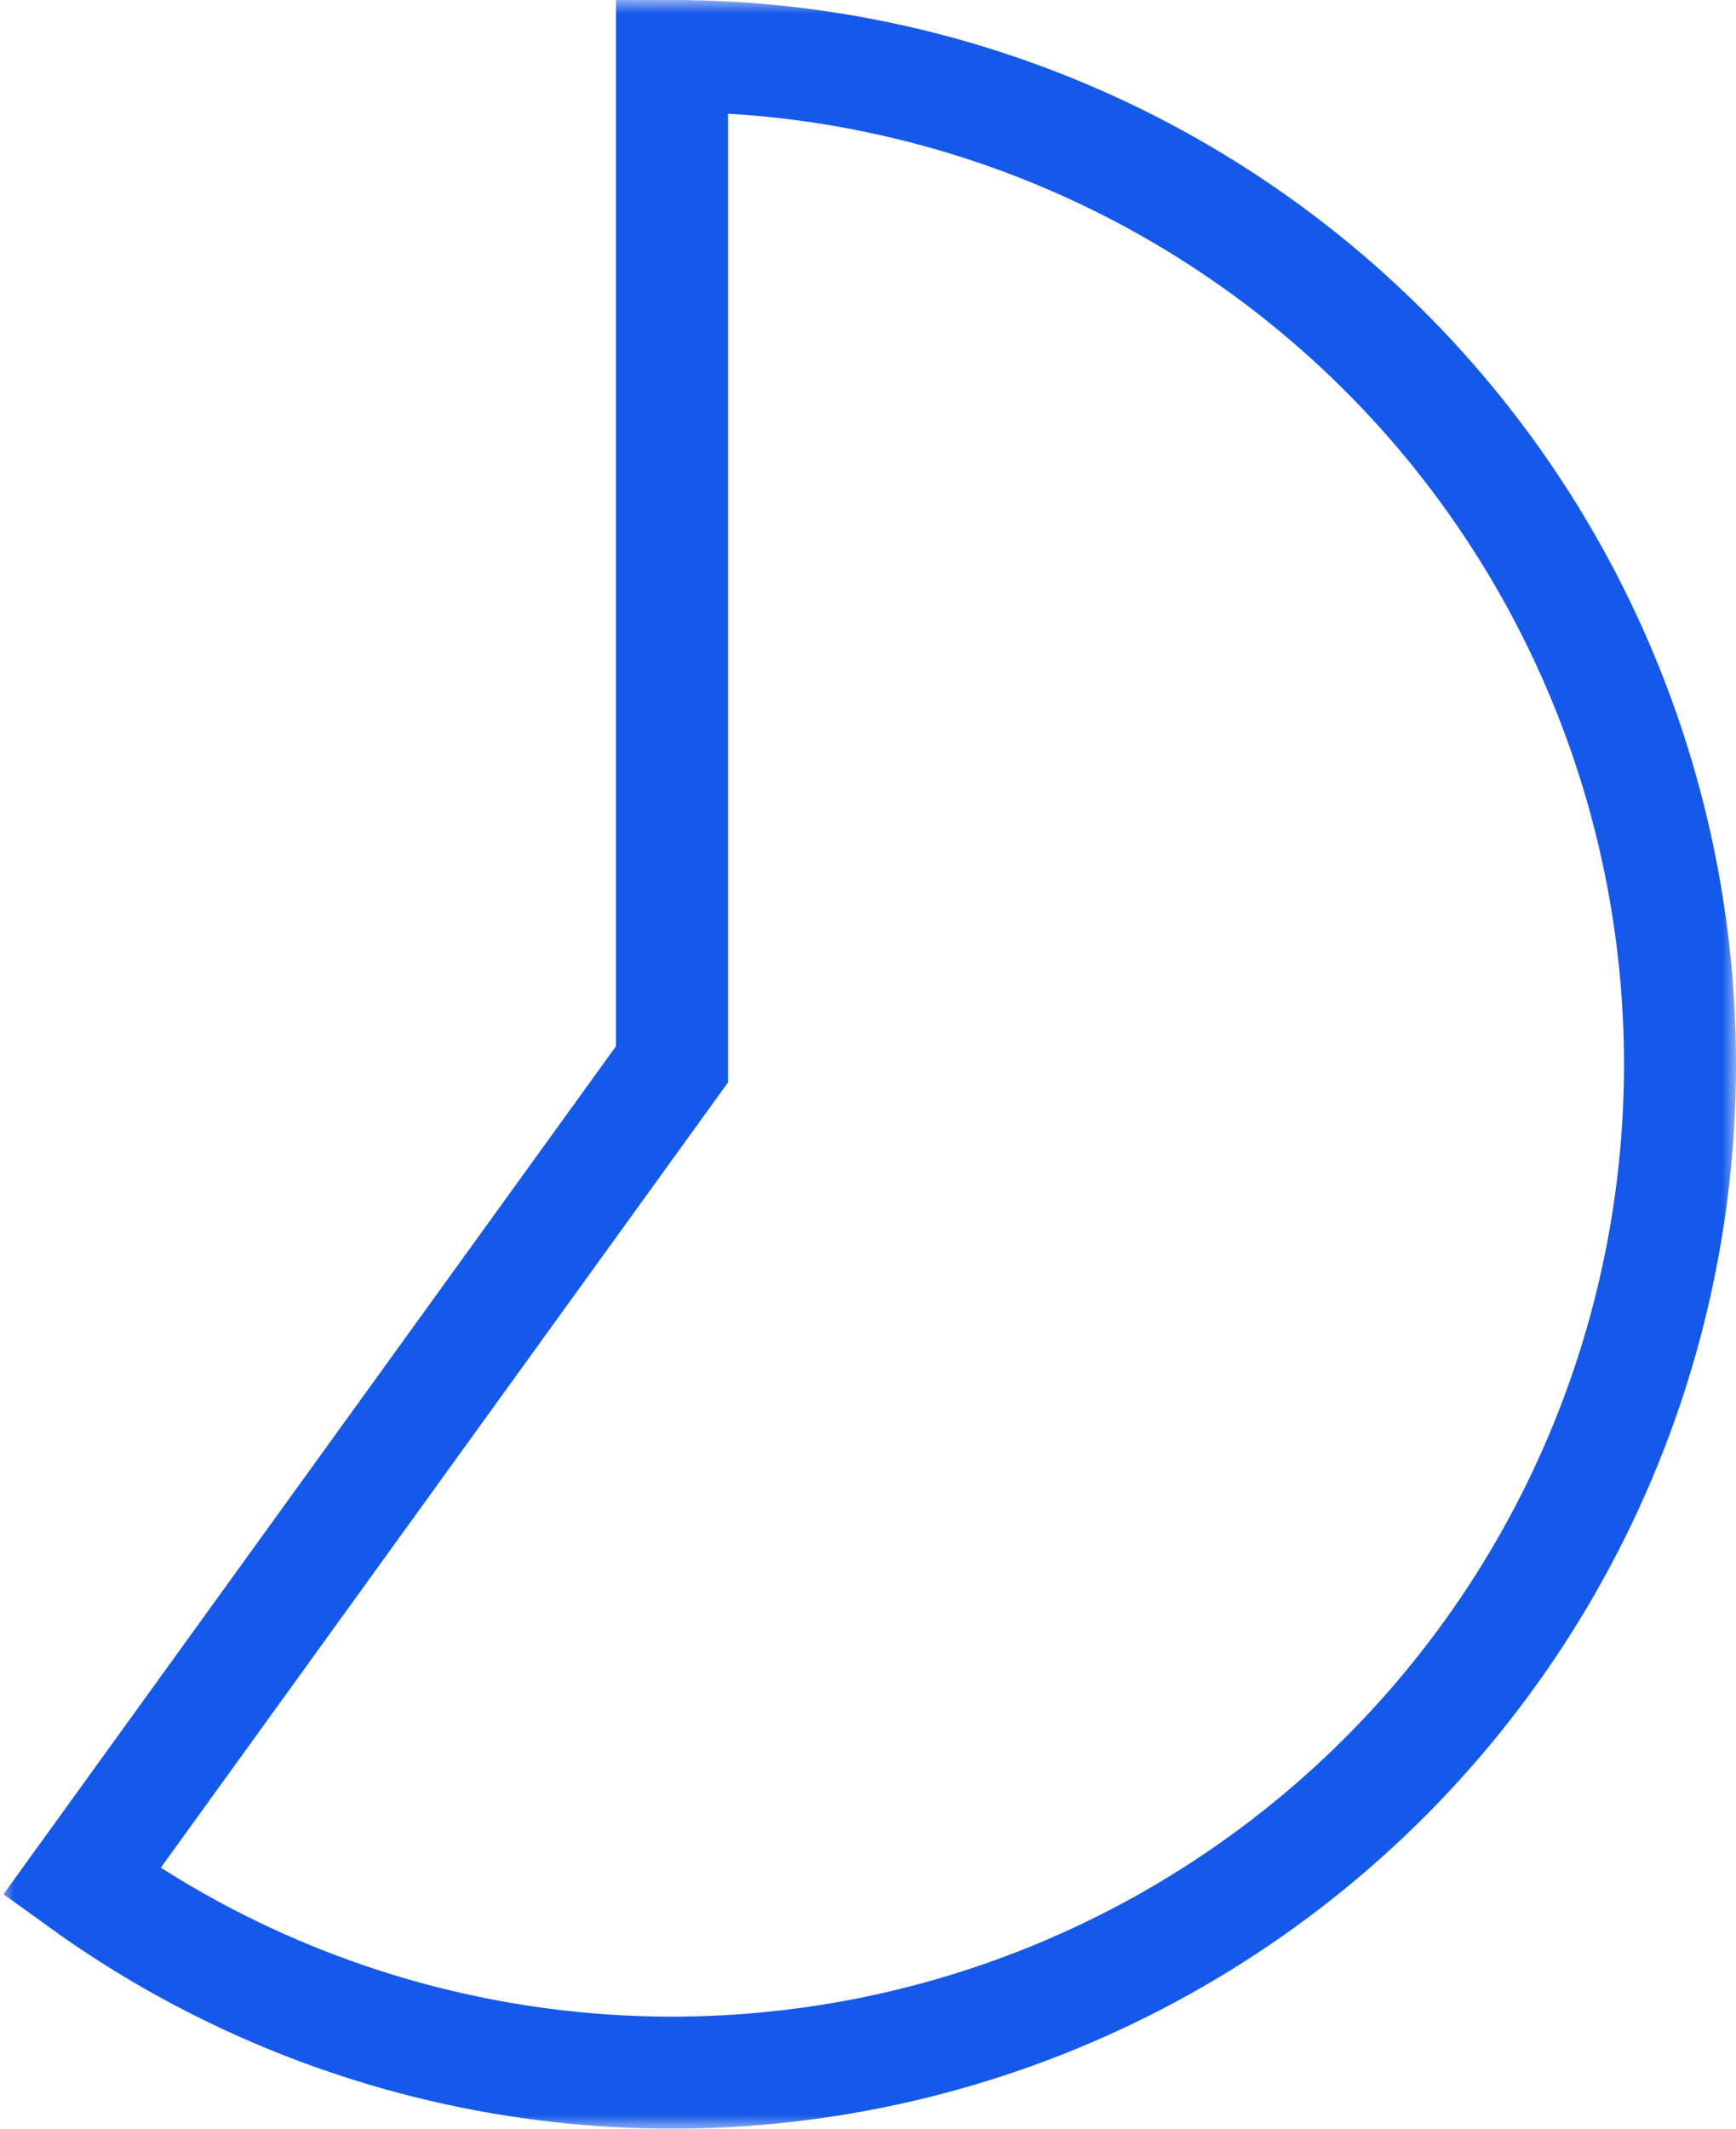 <svg preserveAspectRatio="none" width="100%" height="100%" overflow="visible" style="display: block;" viewBox="0 0 62 76" fill="none" xmlns="http://www.w3.org/2000/svg">
<g id="Shape">
<mask id="path-1-outside-1_12366_107052" maskUnits="userSpaceOnUse" x="0" y="0" width="62" height="76" fill="black">
<rect fill="white" width="62" height="76"/>
<path d="M24 2C29.677 2 35.274 3.343 40.333 5.918C45.392 8.494 49.771 12.23 53.111 16.82C56.451 21.411 58.657 26.727 59.551 32.333C60.445 37.939 60 43.678 58.253 49.079C56.505 54.481 53.506 59.393 49.498 63.414C45.49 67.435 40.588 70.451 35.193 72.216C29.797 73.981 24.06 74.445 18.451 73.57C12.841 72.695 7.519 70.505 2.917 67.18L24 38L24 2Z"/>
</mask>
<path d="M24 2C29.677 2 35.274 3.343 40.333 5.918C45.392 8.494 49.771 12.23 53.111 16.82C56.451 21.411 58.657 26.727 59.551 32.333C60.445 37.939 60 43.678 58.253 49.079C56.505 54.481 53.506 59.393 49.498 63.414C45.49 67.435 40.588 70.451 35.193 72.216C29.797 73.981 24.06 74.445 18.451 73.57C12.841 72.695 7.519 70.505 2.917 67.18L24 38L24 2Z" stroke="#1559EA" stroke-width="4" mask="url(#path-1-outside-1_12366_107052)"/>
</g>
</svg>
